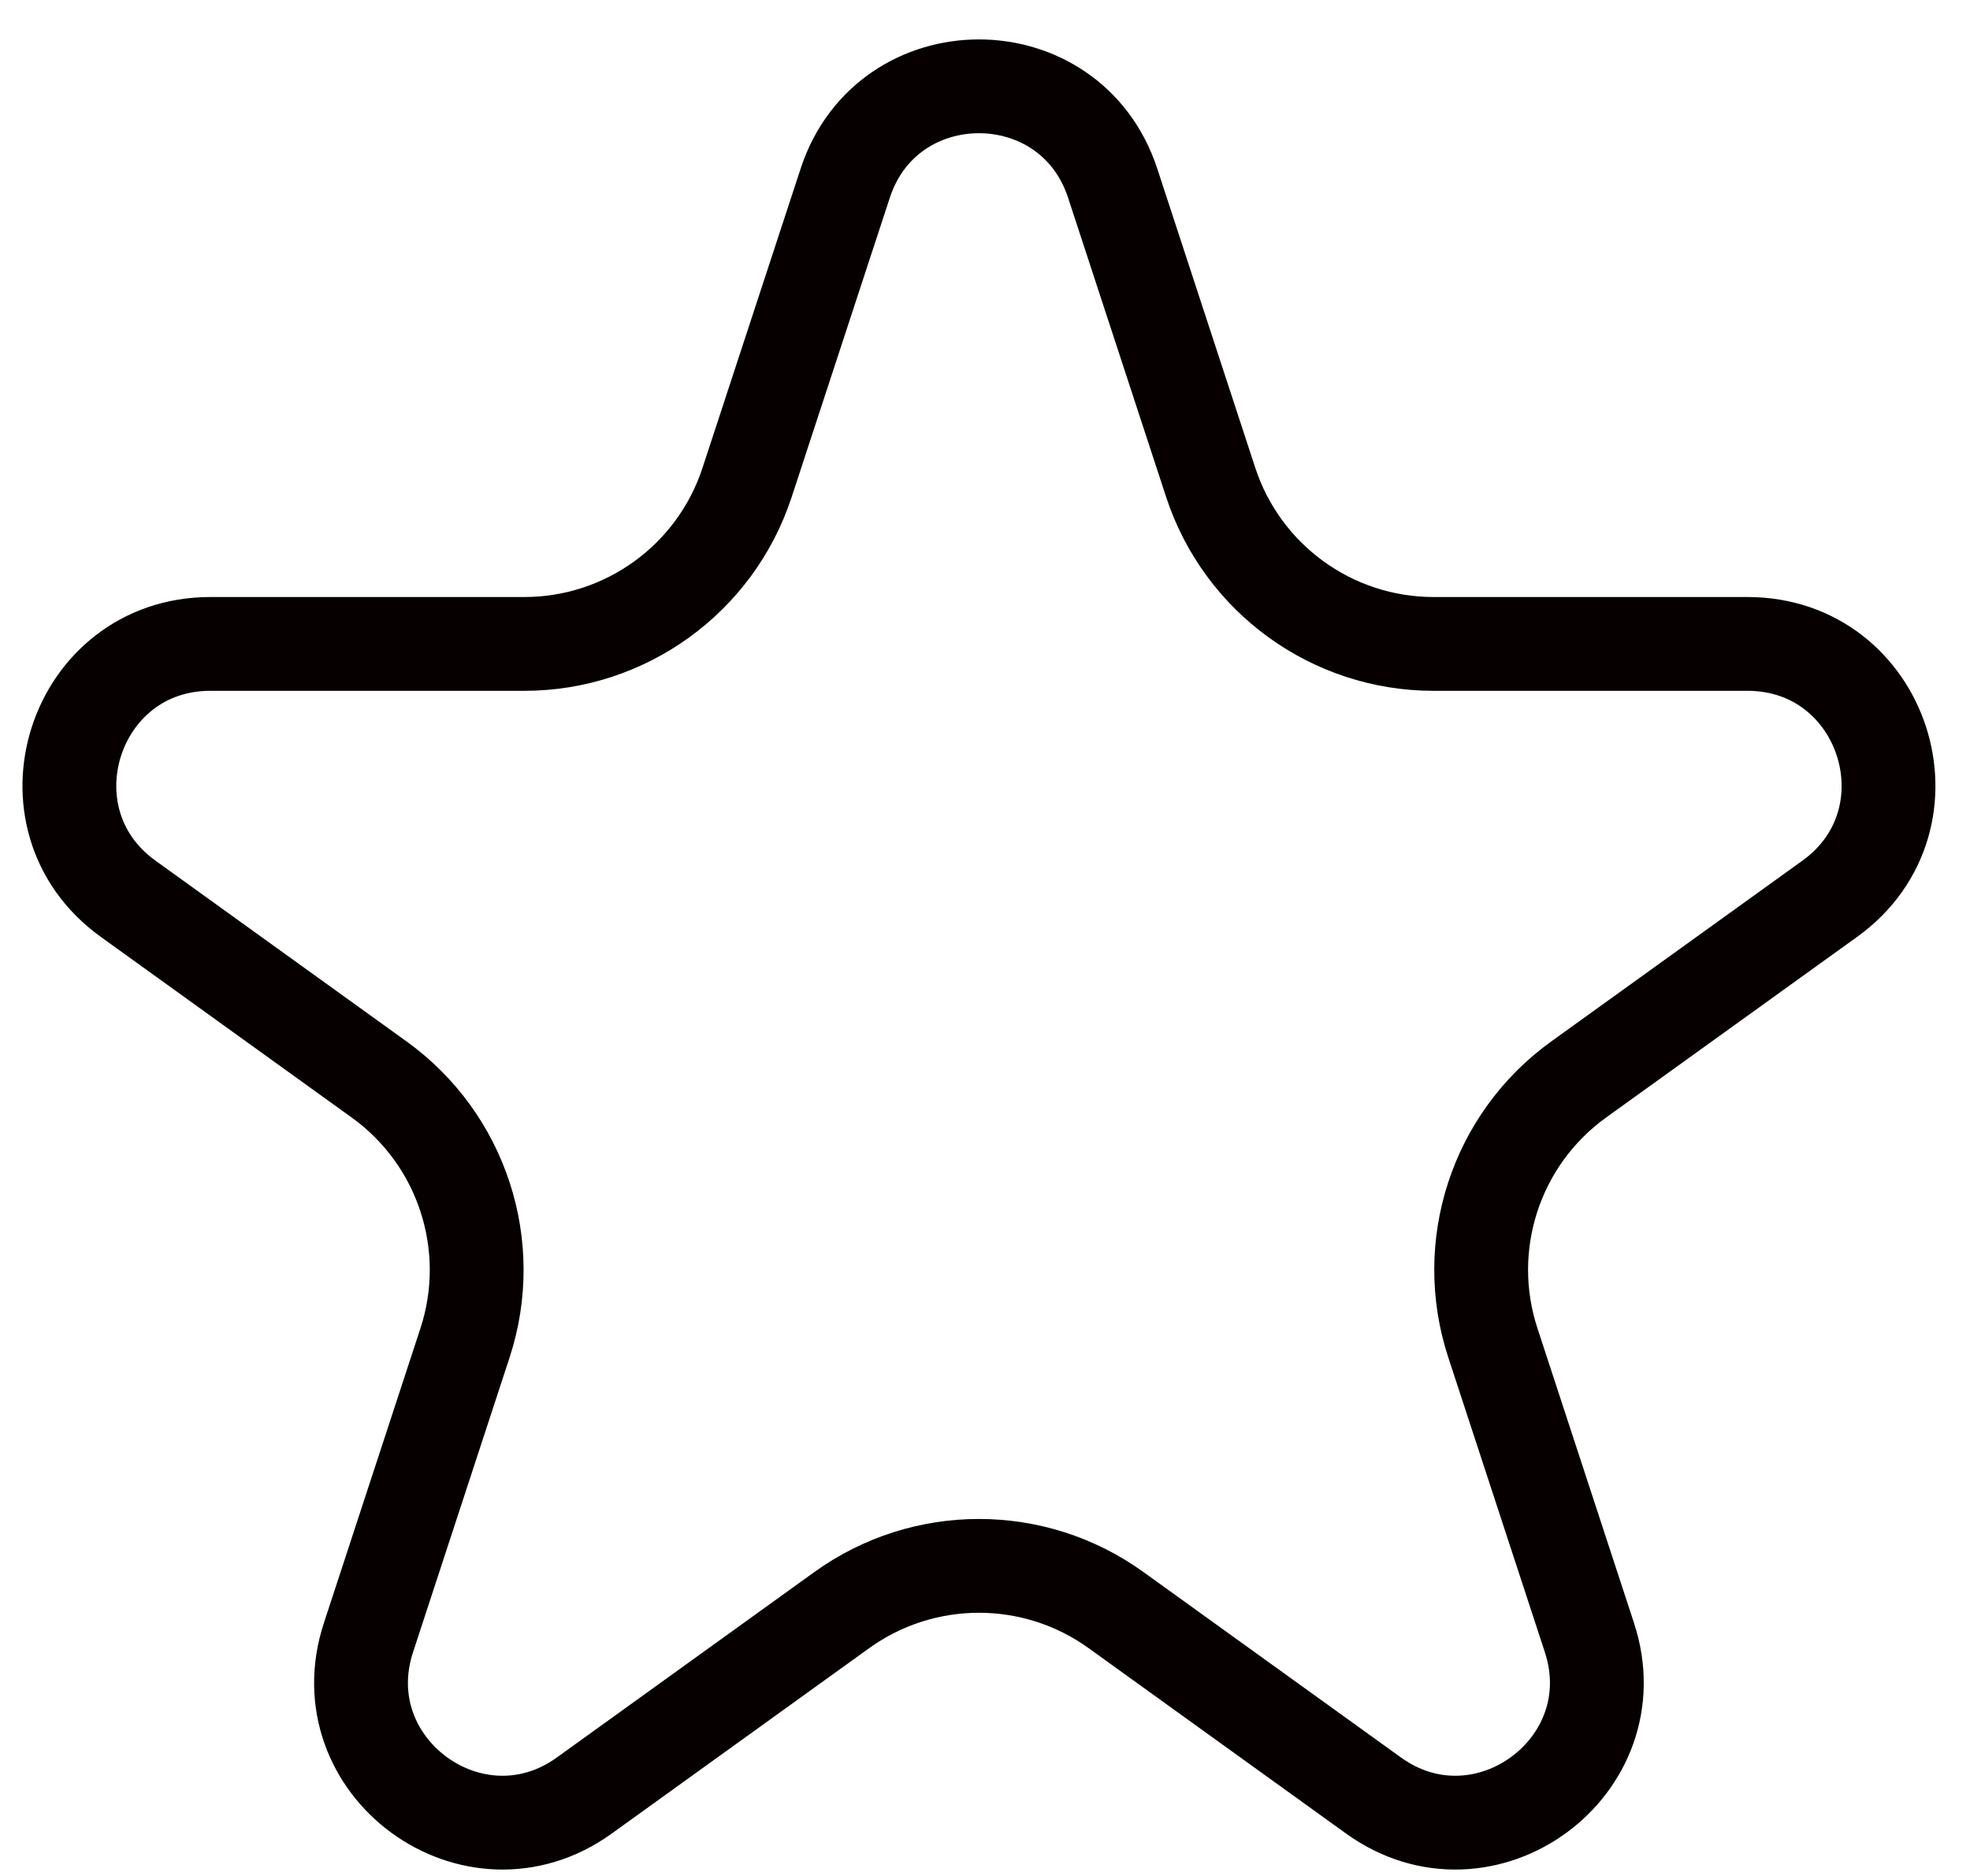 <?xml version="1.0" encoding="UTF-8" standalone="no"?><svg width='21' height='20' viewBox='0 0 21 20' fill='none' xmlns='http://www.w3.org/2000/svg'>
<path d='M9.01 1.953C9.461 0.576 11.409 0.576 11.861 1.953L12.906 5.143C13.243 6.17 14.201 6.865 15.282 6.865H18.628C20.085 6.865 20.687 8.731 19.505 9.582L16.828 11.509C15.944 12.146 15.574 13.282 15.914 14.317L16.943 17.458C17.395 18.837 15.819 19.991 14.641 19.142L11.896 17.165C11.024 16.537 9.847 16.537 8.974 17.165L6.229 19.142C5.051 19.991 3.475 18.837 3.928 17.458L4.957 14.317C5.296 13.282 4.926 12.146 4.042 11.509L1.366 9.582C0.184 8.731 0.786 6.865 2.242 6.865H5.589C6.669 6.865 7.628 6.17 7.964 5.143L9.01 1.953Z' stroke='#060000'/>
</svg>
